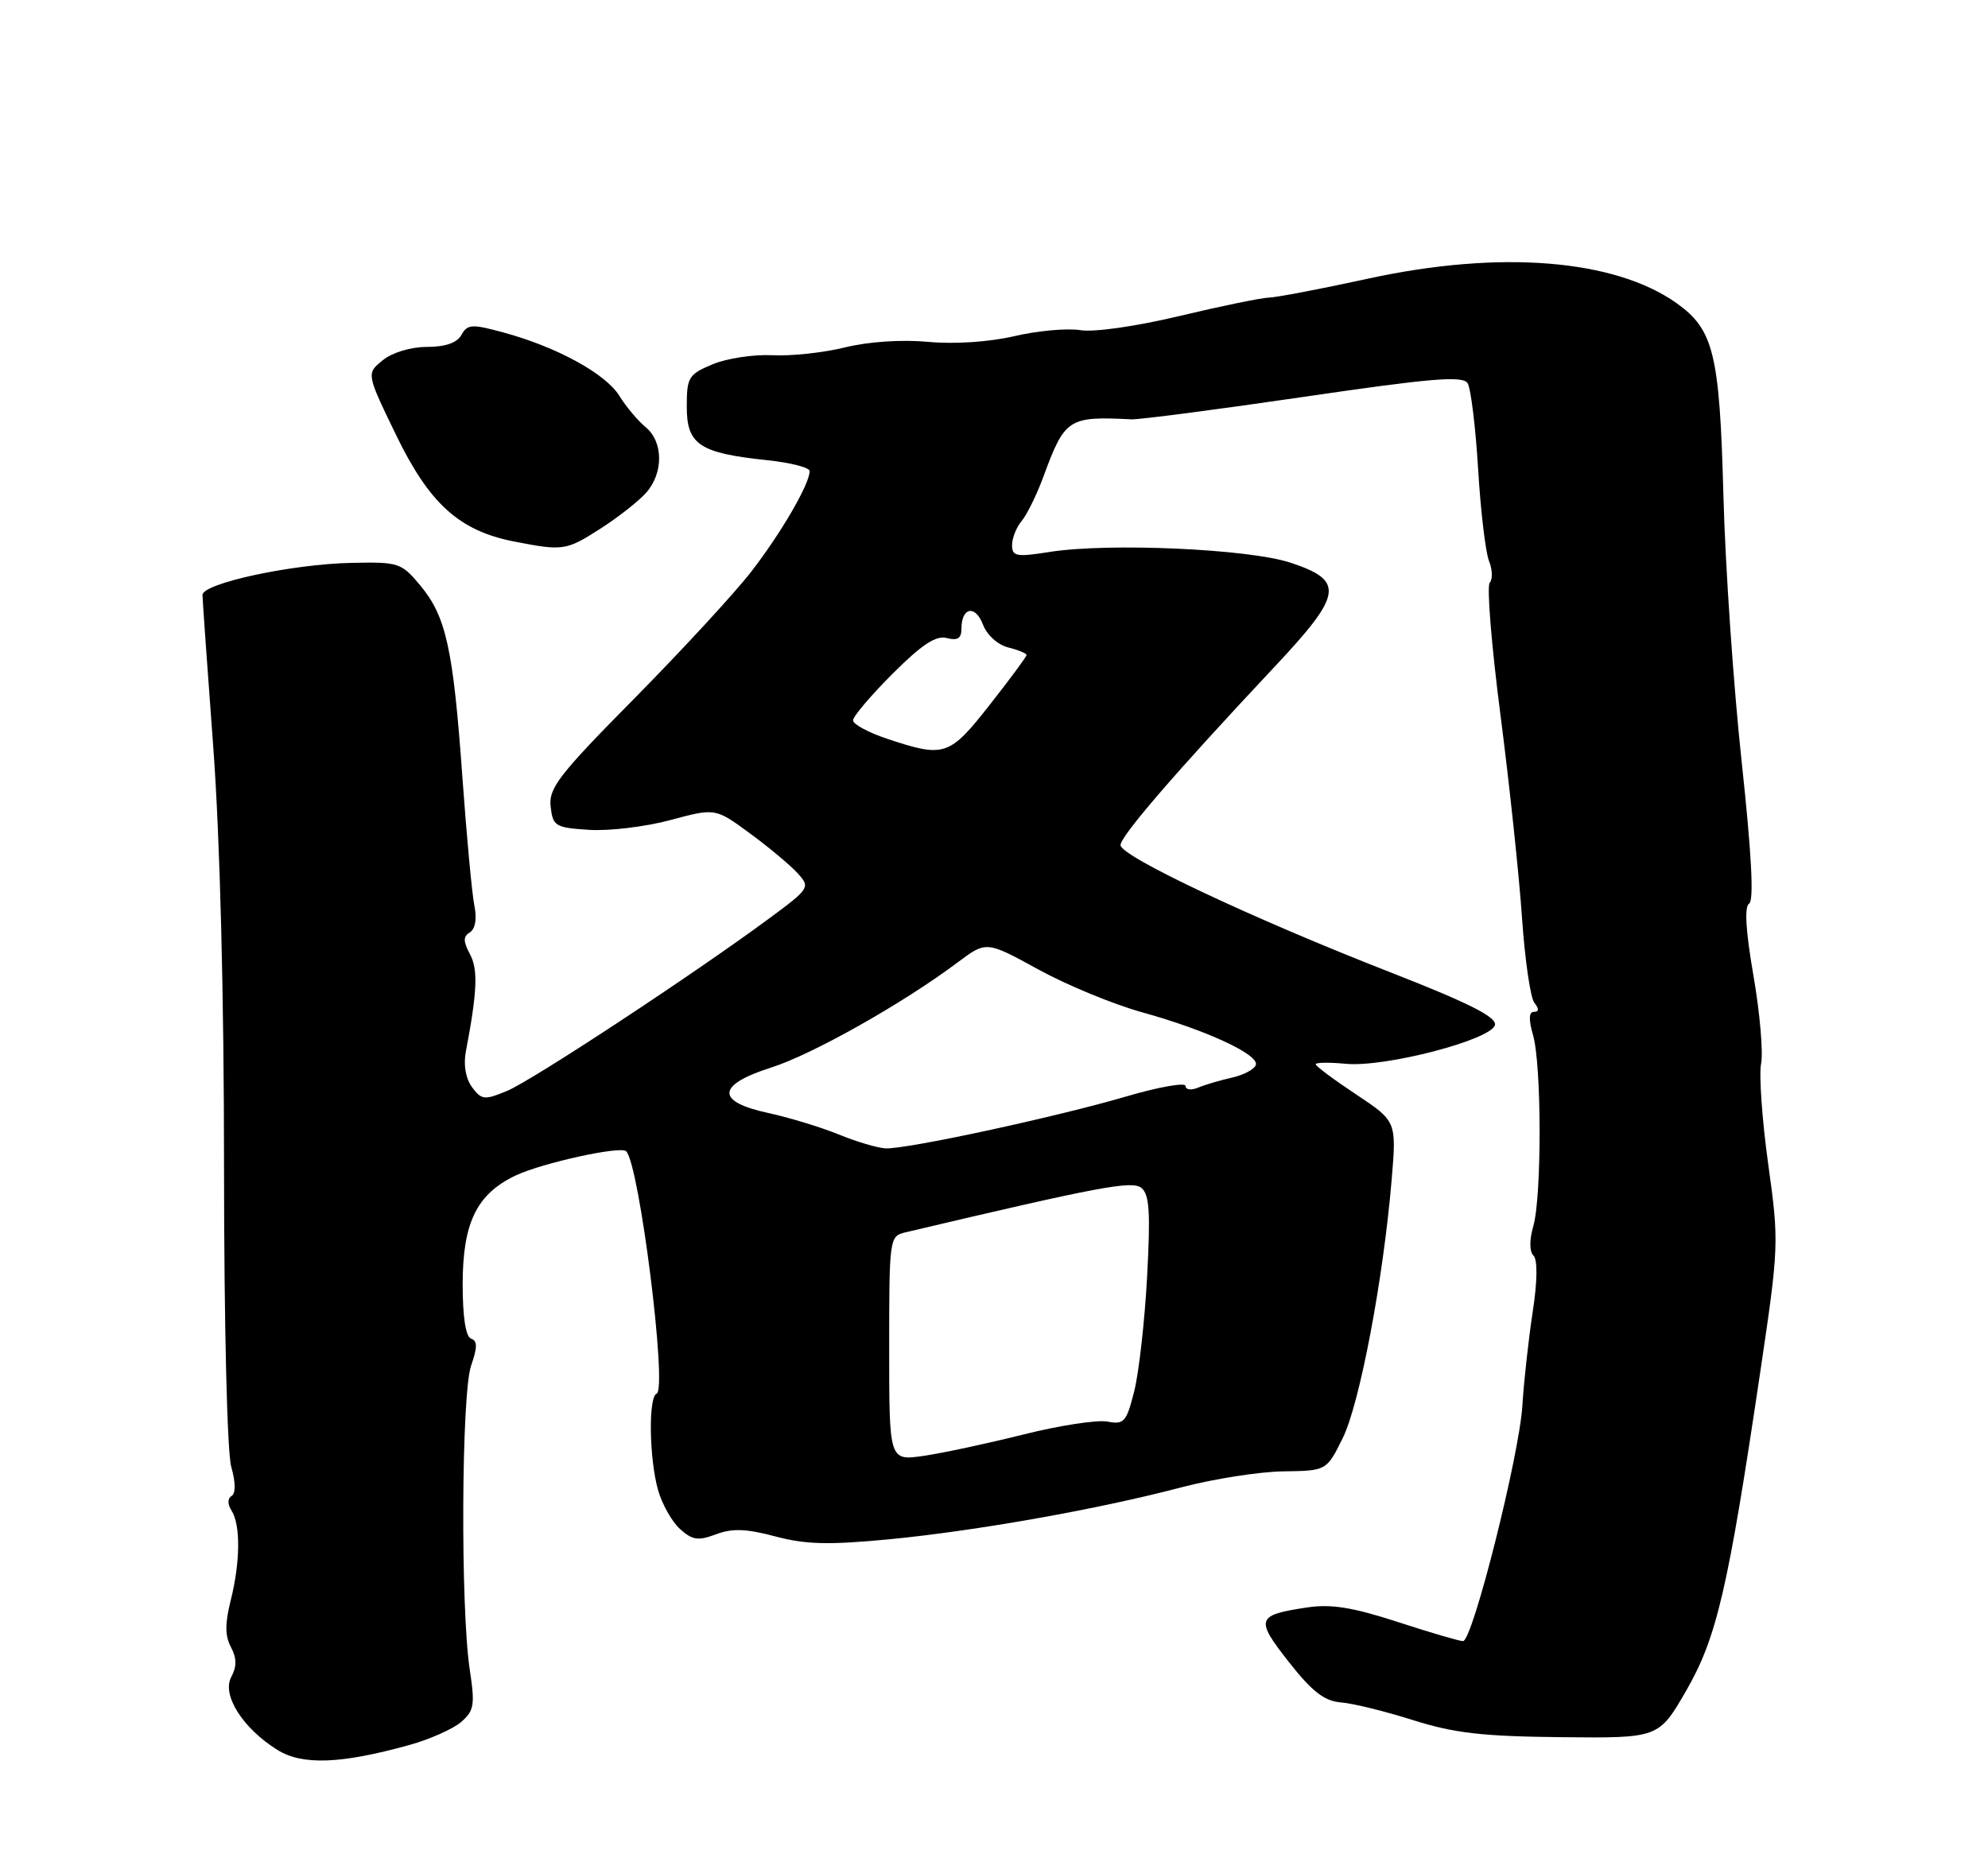 <?xml version="1.0" encoding="UTF-8" standalone="no"?>
<!DOCTYPE svg PUBLIC "-//W3C//DTD SVG 1.1//EN" "http://www.w3.org/Graphics/SVG/1.1/DTD/svg11.dtd" >
<svg xmlns="http://www.w3.org/2000/svg" xmlns:xlink="http://www.w3.org/1999/xlink" version="1.1" viewBox="0 0 275 256">
 <g >
 <path fill="currentColor"
d=" M 56.63 241.44 C 59.45 240.66 62.67 239.22 63.79 238.26 C 65.59 236.70 65.72 235.88 64.98 231.00 C 63.69 222.49 63.82 192.82 65.17 188.95 C 66.05 186.41 66.05 185.52 65.17 185.22 C 64.42 184.97 64.00 182.24 64.00 177.67 C 64.01 169.17 65.94 165.20 71.34 162.64 C 75.00 160.91 85.86 158.52 86.62 159.29 C 88.44 161.11 92.35 192.23 90.83 192.83 C 89.68 193.29 89.80 201.73 91.01 206.10 C 91.56 208.08 92.93 210.53 94.06 211.55 C 95.77 213.10 96.58 213.22 99.04 212.29 C 101.30 211.44 103.22 211.51 107.24 212.58 C 111.43 213.70 114.64 213.78 123.00 212.98 C 135.08 211.81 151.94 208.82 163.50 205.77 C 167.90 204.62 174.20 203.63 177.50 203.58 C 183.50 203.50 183.50 203.50 185.73 199.00 C 188.08 194.26 191.34 177.07 192.50 163.32 C 193.19 155.15 193.19 155.15 187.60 151.43 C 184.52 149.39 182.00 147.51 182.00 147.25 C 182.00 147.00 183.88 146.97 186.17 147.19 C 191.61 147.71 206.40 143.84 206.80 141.80 C 207.01 140.70 203.08 138.73 192.30 134.52 C 173.26 127.08 155.00 118.48 155.00 116.93 C 155.00 115.68 162.79 106.66 176.31 92.26 C 185.75 82.20 186.04 80.34 178.50 77.85 C 172.75 75.95 153.39 75.08 145.25 76.36 C 140.59 77.10 140.00 76.99 140.00 75.42 C 140.00 74.45 140.60 72.95 141.33 72.08 C 142.06 71.21 143.42 68.44 144.35 65.91 C 147.30 57.90 147.79 57.58 156.50 58.02 C 157.60 58.07 168.33 56.67 180.35 54.91 C 198.10 52.31 202.35 51.96 203.02 53.03 C 203.46 53.75 204.12 59.10 204.47 64.92 C 204.82 70.74 205.50 76.46 205.98 77.63 C 206.45 78.80 206.50 80.15 206.07 80.63 C 205.65 81.11 206.32 89.38 207.57 99.00 C 208.81 108.62 210.15 121.22 210.54 127.00 C 210.94 132.78 211.70 138.06 212.25 138.75 C 212.92 139.59 212.90 140.00 212.19 140.00 C 211.48 140.00 211.44 141.05 212.07 143.24 C 213.26 147.39 213.28 165.54 212.10 169.66 C 211.55 171.57 211.56 173.16 212.13 173.73 C 212.71 174.31 212.67 177.29 212.01 181.58 C 211.43 185.39 210.79 191.20 210.59 194.50 C 210.16 201.41 203.70 227.07 202.38 227.07 C 201.90 227.07 197.82 225.88 193.32 224.41 C 187.11 222.39 184.10 221.91 180.82 222.41 C 173.78 223.47 173.60 223.99 178.28 229.95 C 181.51 234.06 183.20 235.37 185.50 235.55 C 187.15 235.68 191.65 236.79 195.50 238.01 C 201.15 239.80 205.10 240.25 215.97 240.36 C 229.45 240.50 229.45 240.50 233.25 233.93 C 237.48 226.59 239.04 219.87 243.50 189.80 C 246.08 172.45 246.10 171.87 244.59 161.03 C 243.75 154.95 243.31 148.72 243.61 147.18 C 243.92 145.64 243.45 140.17 242.56 135.02 C 241.48 128.79 241.28 125.44 241.96 125.02 C 242.64 124.60 242.29 118.08 240.93 105.45 C 239.80 95.03 238.66 78.43 238.40 68.57 C 237.88 48.97 237.06 45.61 231.94 41.96 C 223.36 35.85 207.48 34.58 189.27 38.55 C 182.80 39.96 176.60 41.15 175.50 41.18 C 174.40 41.22 168.83 42.37 163.12 43.73 C 157.14 45.16 151.34 45.99 149.44 45.68 C 147.62 45.39 143.52 45.76 140.32 46.51 C 136.82 47.32 132.06 47.64 128.38 47.30 C 124.70 46.96 120.13 47.27 116.88 48.07 C 113.92 48.80 109.40 49.29 106.83 49.15 C 104.26 49.02 100.55 49.58 98.58 50.40 C 95.24 51.80 95.00 52.20 95.00 56.29 C 95.00 61.52 96.77 62.69 106.10 63.67 C 109.35 64.01 112.00 64.69 112.00 65.18 C 112.00 66.96 108.06 73.74 103.94 79.07 C 101.63 82.06 94.36 89.94 87.79 96.60 C 77.33 107.18 75.88 109.05 76.17 111.60 C 76.48 114.32 76.81 114.52 81.50 114.82 C 84.25 115.00 89.30 114.39 92.72 113.47 C 98.95 111.79 98.95 111.79 103.74 115.31 C 106.38 117.25 109.35 119.73 110.34 120.83 C 112.11 122.78 112.03 122.92 106.33 127.13 C 95.86 134.86 73.58 149.52 70.12 150.95 C 67.02 152.24 66.61 152.19 65.30 150.43 C 64.42 149.24 64.09 147.35 64.44 145.50 C 66.02 137.21 66.15 134.15 65.01 132.02 C 64.06 130.24 64.06 129.58 65.00 129.00 C 65.74 128.54 65.99 127.13 65.63 125.37 C 65.30 123.79 64.55 115.75 63.96 107.50 C 62.69 89.71 61.71 85.28 58.11 80.97 C 55.52 77.87 55.14 77.74 48.59 77.88 C 40.30 78.06 27.99 80.72 28.01 82.33 C 28.02 82.97 28.69 92.50 29.51 103.50 C 30.43 116.00 30.99 137.74 30.99 161.51 C 31.00 183.50 31.42 200.96 31.99 202.96 C 32.60 205.08 32.62 206.62 32.04 206.98 C 31.46 207.33 31.46 208.12 32.04 209.03 C 33.29 211.01 33.24 216.17 31.91 221.45 C 31.11 224.63 31.12 226.35 31.94 227.89 C 32.76 229.42 32.77 230.56 31.99 232.03 C 30.65 234.52 33.59 239.15 38.39 242.13 C 41.84 244.27 47.16 244.07 56.63 241.44 Z  M 83.05 73.15 C 85.50 71.58 88.34 69.35 89.38 68.18 C 91.80 65.44 91.77 61.13 89.31 59.10 C 88.24 58.22 86.60 56.27 85.67 54.76 C 83.76 51.69 76.99 47.99 69.63 46.00 C 65.28 44.81 64.66 44.85 63.83 46.34 C 63.22 47.44 61.60 48.00 59.06 48.00 C 56.82 48.00 54.27 48.77 52.95 49.84 C 50.67 51.68 50.67 51.68 54.78 60.17 C 59.40 69.70 63.52 73.43 71.09 74.92 C 77.89 76.25 78.31 76.19 83.05 73.15 Z  M 123.00 186.58 C 123.00 171.29 123.04 171.03 125.25 170.51 C 152.10 164.17 156.59 163.32 157.89 164.36 C 159.00 165.25 159.16 167.76 158.68 176.63 C 158.35 182.76 157.55 189.89 156.90 192.48 C 155.82 196.76 155.49 197.14 153.18 196.69 C 151.78 196.43 146.56 197.23 141.57 198.48 C 136.58 199.73 130.36 201.06 127.75 201.44 C 123.00 202.12 123.00 202.12 123.00 186.58 Z  M 116.00 156.96 C 113.53 155.95 109.14 154.62 106.25 153.99 C 98.96 152.42 99.13 150.10 106.73 147.69 C 112.40 145.88 124.93 138.82 132.47 133.16 C 136.44 130.19 136.44 130.19 143.62 134.13 C 147.57 136.30 154.02 138.96 157.95 140.05 C 166.88 142.53 174.19 145.92 173.72 147.35 C 173.51 147.96 172.03 148.74 170.43 149.10 C 168.82 149.46 166.71 150.08 165.75 150.48 C 164.79 150.89 164.00 150.78 164.00 150.26 C 164.00 149.73 160.29 150.39 155.75 151.72 C 146.04 154.57 125.37 159.03 122.50 158.89 C 121.40 158.84 118.47 157.97 116.00 156.96 Z  M 122.75 102.23 C 120.14 101.36 118.00 100.21 118.00 99.67 C 118.00 99.14 120.46 96.23 123.47 93.22 C 127.53 89.17 129.47 87.89 130.97 88.28 C 132.47 88.67 133.00 88.33 133.00 86.97 C 133.00 84.01 134.92 83.65 135.97 86.41 C 136.51 87.85 138.02 89.22 139.46 89.58 C 140.86 89.93 142.00 90.40 142.00 90.63 C 142.00 90.86 139.71 93.96 136.91 97.52 C 131.32 104.64 130.65 104.86 122.75 102.23 Z "/>
</g>
</svg>